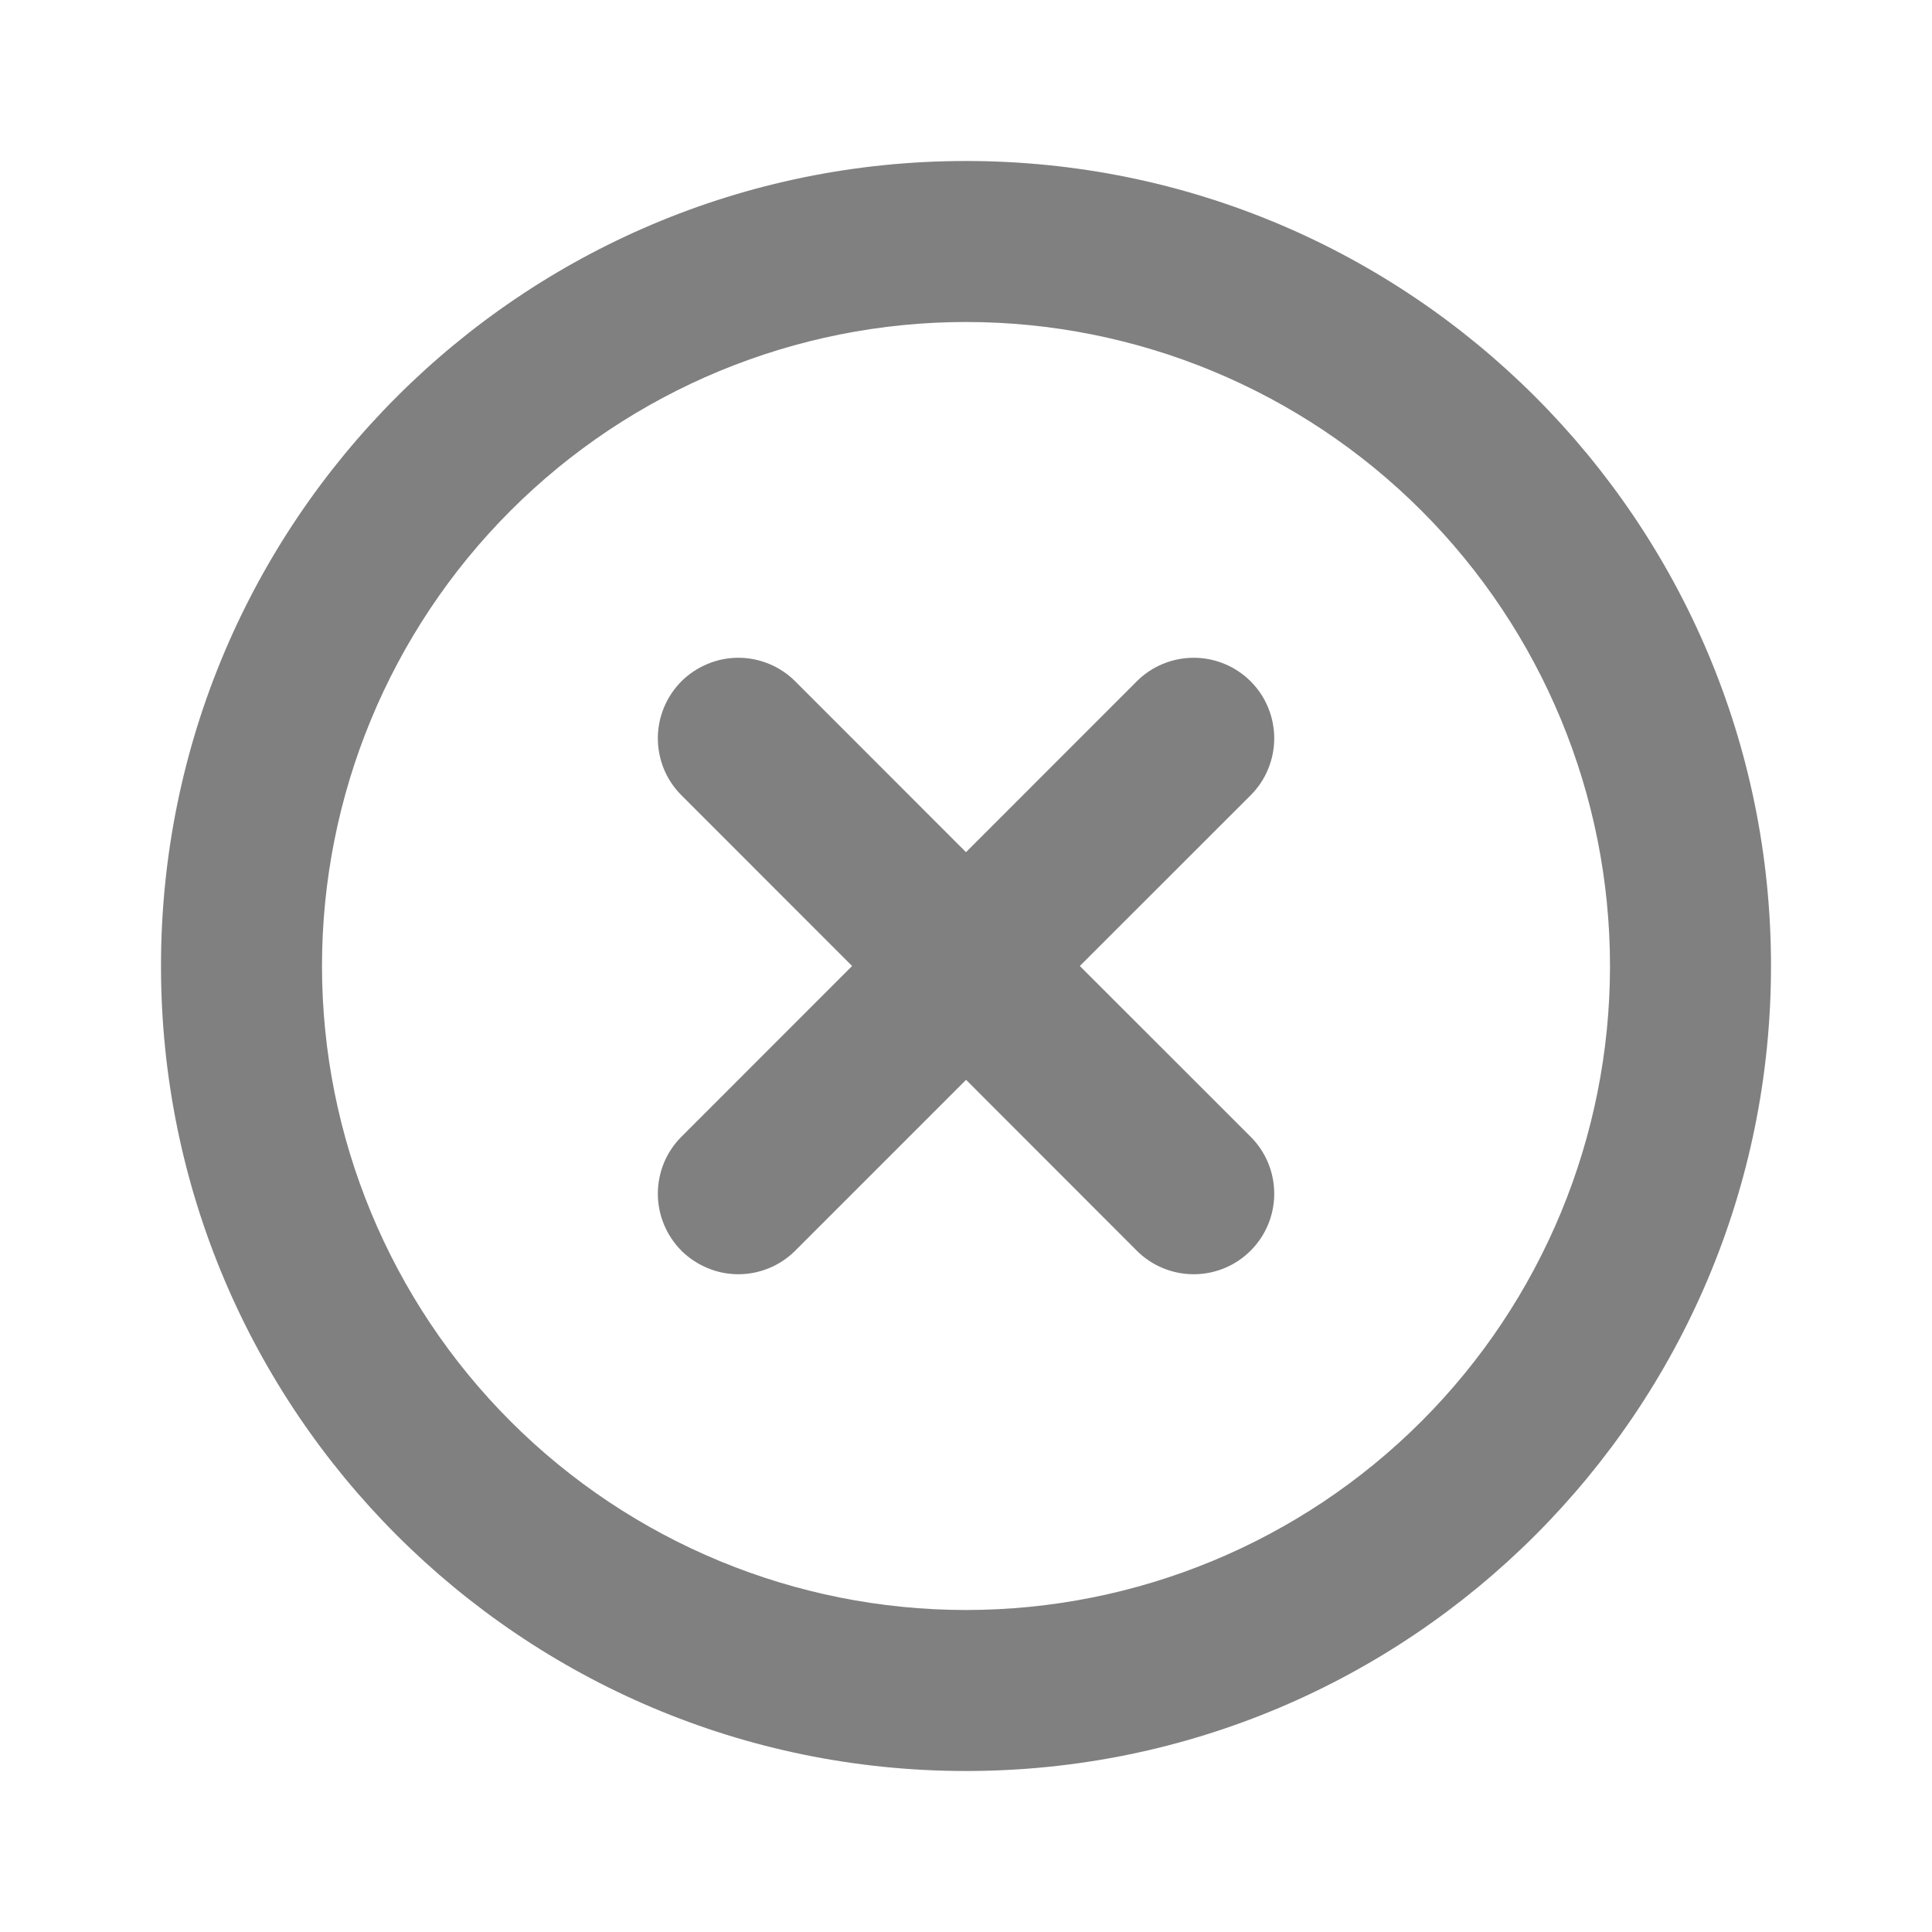 <svg xmlns="http://www.w3.org/2000/svg" width="24" height="24" fill="none" viewBox="0 0 24 24"><path fill="gray" fill-rule="evenodd" d="M2 12C2 6.477 6.477 2 12 2C17.523 2 22 6.477 22 12C22 17.523 17.523 22 12 22C6.477 22 2 17.523 2 12ZM6.343 6.343C4.843 7.843 4 9.878 4 12C4 14.122 4.843 16.157 6.343 17.657C7.843 19.157 9.878 20 12 20C14.122 20 16.157 19.157 17.657 17.657C19.157 16.157 20 14.122 20 12C20 9.878 19.157 7.843 17.657 6.343C16.157 4.843 14.122 4 12 4C9.878 4 7.843 4.843 6.343 6.343ZM14.446 8.247C14.324 8.297 14.214 8.371 14.121 8.464L12 10.586L9.879 8.464C9.786 8.371 9.676 8.297 9.554 8.247C9.433 8.197 9.303 8.171 9.172 8.171C9.04 8.171 8.91 8.197 8.789 8.248C8.668 8.298 8.557 8.372 8.464 8.464C8.372 8.557 8.298 8.668 8.248 8.789C8.198 8.91 8.172 9.04 8.172 9.172C8.172 9.303 8.198 9.433 8.248 9.555C8.298 9.676 8.372 9.786 8.465 9.879L10.585 12L8.465 14.121C8.372 14.214 8.298 14.324 8.248 14.445C8.198 14.567 8.172 14.697 8.172 14.828C8.172 14.96 8.198 15.09 8.248 15.211C8.298 15.332 8.372 15.443 8.464 15.536C8.557 15.628 8.668 15.702 8.789 15.752C8.91 15.803 9.04 15.829 9.172 15.829C9.303 15.829 9.433 15.803 9.554 15.753C9.676 15.703 9.786 15.629 9.879 15.536L12.001 13.414L14.121 15.536C14.309 15.724 14.563 15.829 14.829 15.829C15.094 15.829 15.348 15.724 15.536 15.536C15.724 15.348 15.829 15.094 15.829 14.829C15.829 14.563 15.724 14.309 15.536 14.121L13.414 12L15.536 9.879C15.629 9.786 15.703 9.676 15.753 9.554C15.803 9.433 15.829 9.303 15.829 9.171C15.829 9.04 15.803 8.91 15.753 8.789C15.703 8.667 15.629 8.557 15.536 8.464C15.443 8.371 15.333 8.297 15.211 8.247C15.09 8.197 14.96 8.171 14.829 8.171C14.697 8.171 14.567 8.197 14.446 8.247Z" clip-rule="evenodd"/></svg>